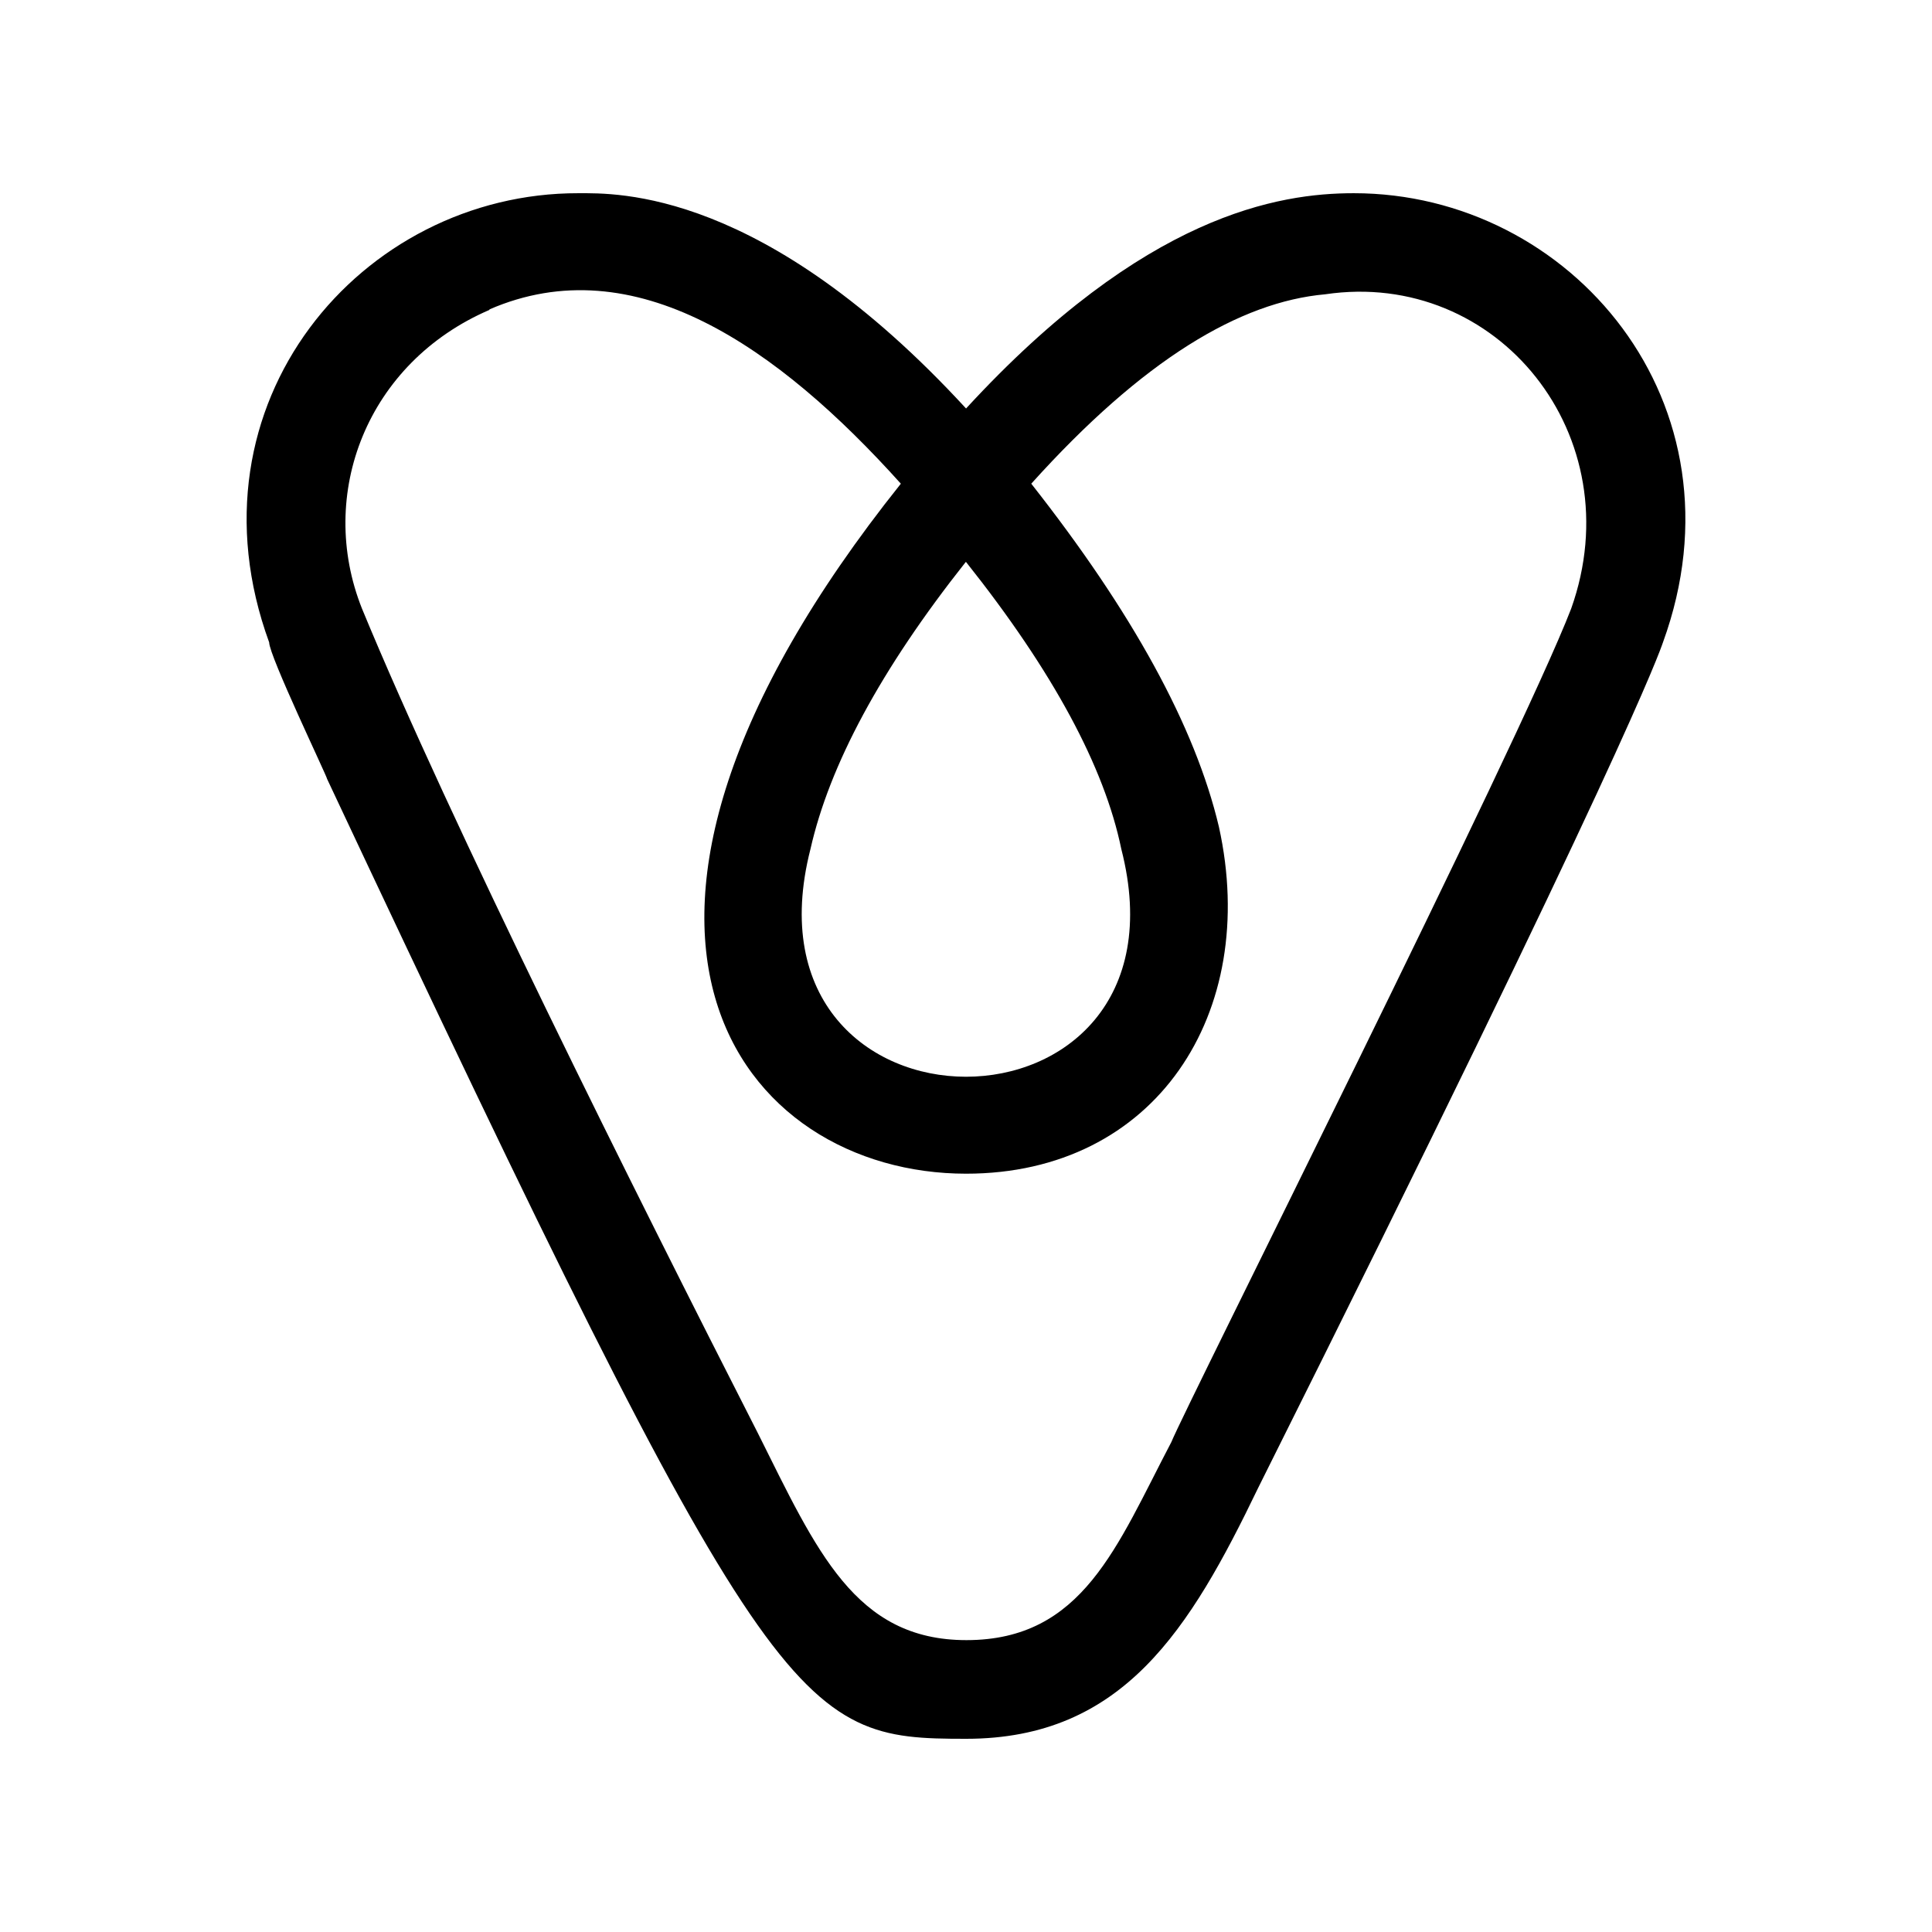 <svg height="100%" stroke-miterlimit="10"
     style="fill-rule:nonzero;clip-rule:evenodd;stroke-linecap:round;stroke-linejoin:round;" version="1.1"
     viewBox="0 0 500 500" width="100%" xml:space="preserve" xmlns="http://www.w3.org/2000/svg">
<defs/>
<g id="Layer">
<path d="M250.016 145.448C272.516 173.752 285.819 198.484 290.194 219.733C310.373 298.304 189.659 298.304 209.748 219.733C214.659 198.037 227.873 173.305 249.927 145.448L250.016 145.448ZM126.624 80.091C164.213 63.752 201.356 89.823 233.141 125.18C140.374 241.34 191.981 303.751 250.016 303.751C299.034 303.751 326.087 262.233 315.462 214.019C309.301 187.948 292.962 158.305 266.891 125.18C295.909 92.948 320.998 78.127 342.962 76.163C387.605 69.556 422.515 112.859 406.622 157.502C393.14 192.501 306.891 363.929 303.141 373.215C289.034 400.09 280.284 424.464 250.105 424.464C221.266 424.464 211.356 401.34 196.177 370.983C164.034 307.947 116.356 212.501 93.678 157.502C81.892 127.948 94.928 93.841 126.713 80.181L126.624 80.091ZM84.66 201.609C199.748 446.518 206.177 450 250.016 450C290.641 450 307.962 421.697 325.641 385C420.372 195.448 429.569 168.573 430.372 166.252C452.872 104.377 406.533 50.002 350.373 50.002C330.998 50.002 296.266 55.449 250.016 105.716C197.606 48.752 159.57 50.002 149.659 50.002C93.499 49.913 47.071 104.377 69.66 166.252C69.66 169.734 84.66 200.984 84.66 201.609Z" fill="#000000" fill-rule="nonzero" opacity="1" stroke="none"/>
</g>
</svg>
